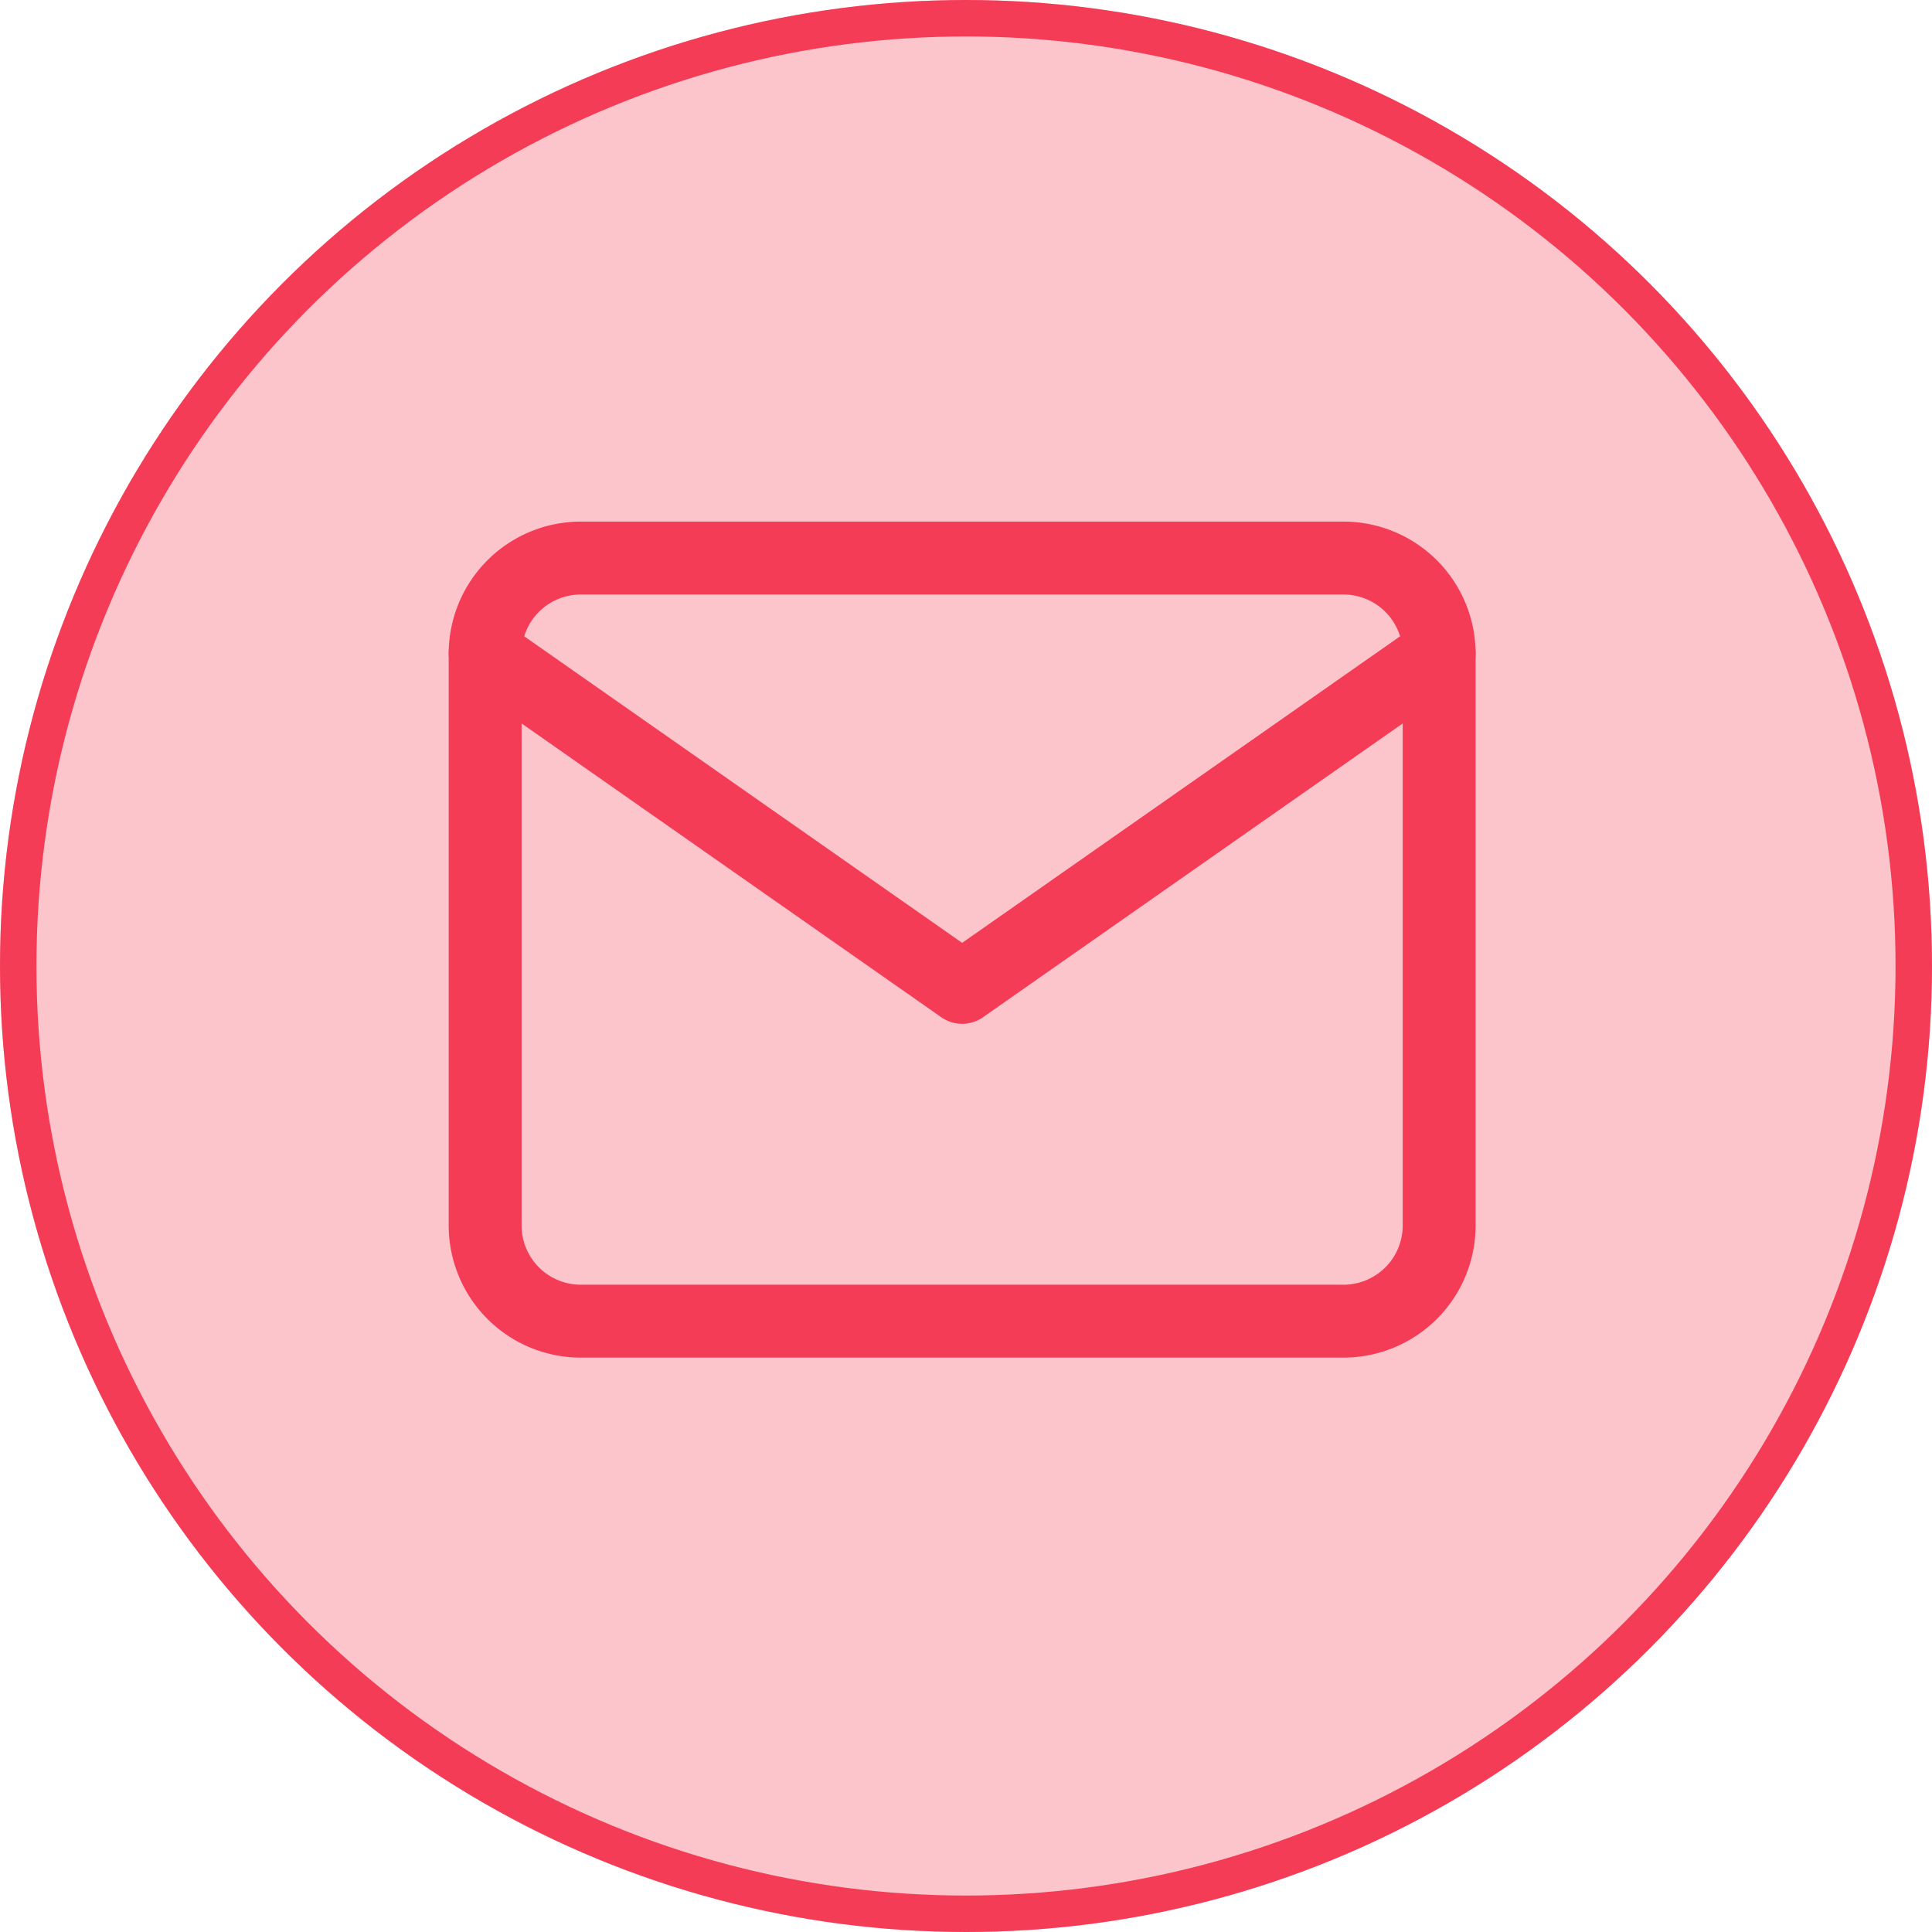 <svg id="Group_92" data-name="Group 92" xmlns="http://www.w3.org/2000/svg" xmlns:xlink="http://www.w3.org/1999/xlink" width="53" height="53" viewBox="0 0 53 53">
  <defs>
    <clipPath id="clip-path">
      <rect width="29" height="24" fill="none"/>
    </clipPath>
  </defs>
  <g id="Ellipse_359" data-name="Ellipse 359" fill="rgba(245,60,86,0.3)" stroke="#f53c56" stroke-width="1">
    <circle cx="26.5" cy="26.5" r="26.5" stroke="none"/>
    <circle cx="26.5" cy="26.5" r="26" fill="none"/>
  </g>
  <g id="mail" transform="translate(12 14)" clip-path="url(#clip-path)">
    <path id="Path_437" data-name="Path 437" d="M4.617,4H25.554a2.625,2.625,0,0,1,2.617,2.617v15.7a2.625,2.625,0,0,1-2.617,2.617H4.617A2.625,2.625,0,0,1,2,22.319V6.617A2.625,2.625,0,0,1,4.617,4Z" transform="translate(-0.691 -2.691)" fill="none" stroke="#f53c56" stroke-linecap="round" stroke-linejoin="round" stroke-width="2"/>
    <path id="Path_438" data-name="Path 438" d="M28.171,6,15.085,15.16,2,6" transform="translate(-0.691 -2.074)" fill="none" stroke="#f53c56" stroke-linecap="round" stroke-linejoin="round" stroke-width="2"/>
  </g>
</svg>
